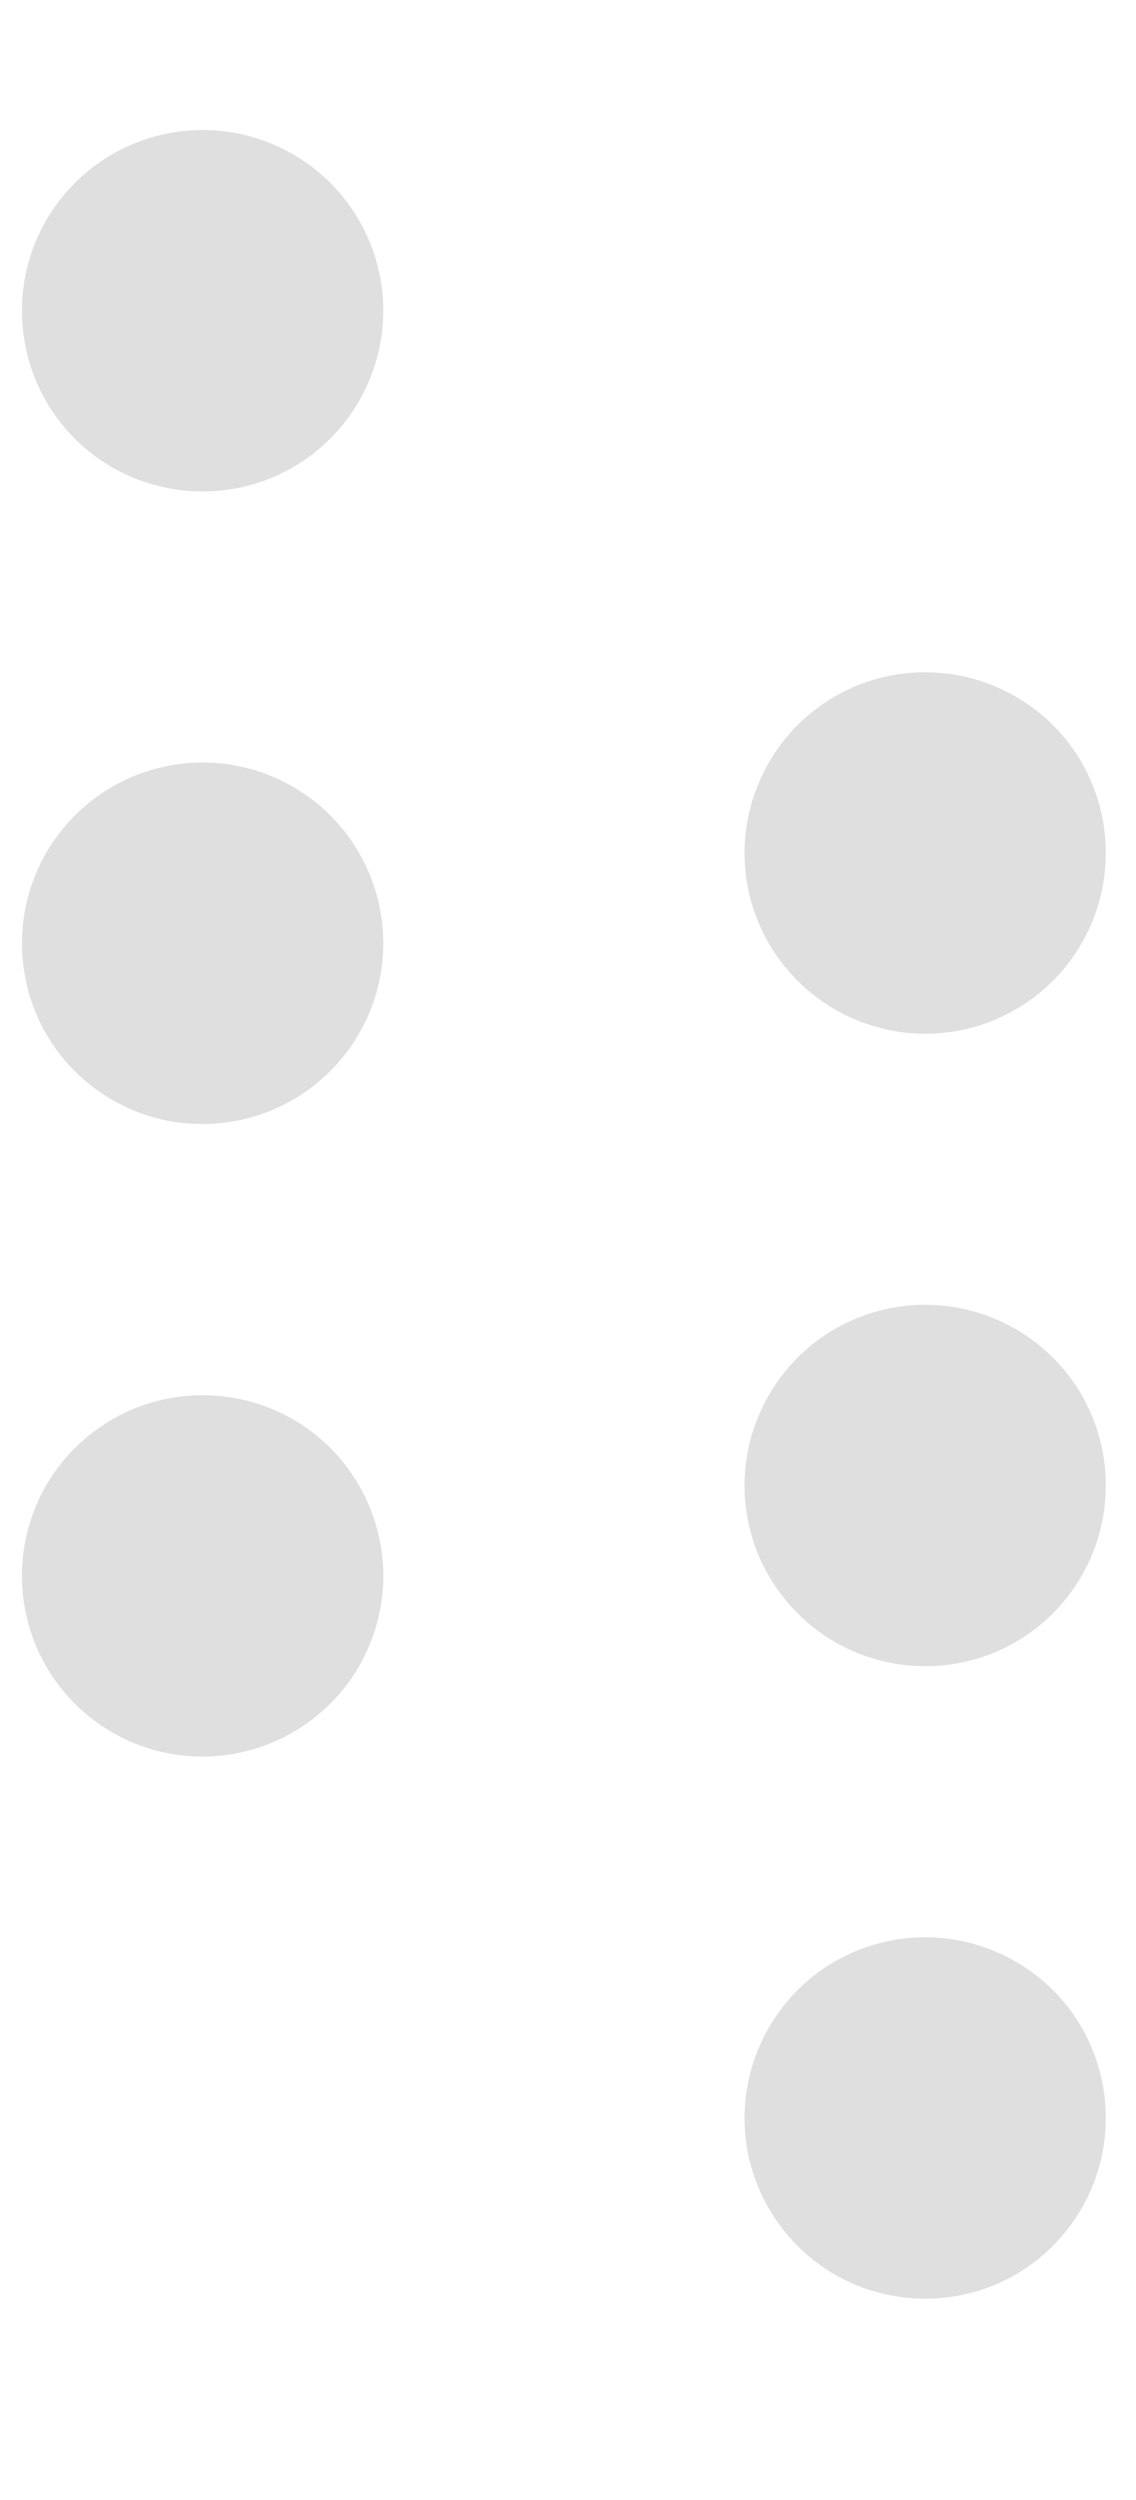 <svg width="5" height="11" viewBox="0 0 5 11" fill="none" xmlns="http://www.w3.org/2000/svg">
<path id="Vector" d="M1.687 6.934C1.687 7.091 1.64 7.245 1.553 7.376C1.465 7.506 1.341 7.608 1.196 7.668C1.051 7.729 0.891 7.744 0.736 7.714C0.582 7.683 0.44 7.607 0.329 7.496C0.218 7.385 0.142 7.243 0.112 7.089C0.081 6.935 0.097 6.775 0.157 6.629C0.217 6.484 0.319 6.36 0.45 6.273C0.581 6.185 0.734 6.139 0.892 6.139C1.102 6.139 1.305 6.222 1.454 6.371C1.603 6.521 1.687 6.723 1.687 6.934ZM0.892 3.355C0.734 3.355 0.581 3.402 0.45 3.489C0.319 3.577 0.217 3.701 0.157 3.846C0.097 3.992 0.081 4.151 0.112 4.306C0.142 4.46 0.218 4.602 0.329 4.713C0.44 4.824 0.582 4.9 0.736 4.931C0.891 4.961 1.051 4.945 1.196 4.885C1.341 4.825 1.465 4.723 1.553 4.592C1.64 4.462 1.687 4.308 1.687 4.151C1.687 3.94 1.603 3.737 1.454 3.588C1.305 3.439 1.102 3.355 0.892 3.355ZM0.892 0.572C0.734 0.572 0.581 0.619 0.45 0.706C0.319 0.794 0.217 0.918 0.157 1.063C0.097 1.208 0.081 1.368 0.112 1.523C0.142 1.677 0.218 1.819 0.329 1.93C0.44 2.041 0.582 2.117 0.736 2.147C0.891 2.178 1.051 2.162 1.196 2.102C1.341 2.042 1.465 1.94 1.553 1.809C1.64 1.678 1.687 1.525 1.687 1.367C1.687 1.157 1.603 0.954 1.454 0.805C1.305 0.656 1.102 0.572 0.892 0.572ZM4.072 8.524C3.915 8.524 3.761 8.571 3.63 8.658C3.5 8.745 3.398 8.87 3.338 9.015C3.277 9.16 3.262 9.32 3.292 9.474C3.323 9.629 3.399 9.77 3.51 9.882C3.621 9.993 3.763 10.069 3.917 10.099C4.071 10.13 4.231 10.114 4.377 10.054C4.522 9.994 4.646 9.892 4.733 9.761C4.821 9.63 4.867 9.477 4.867 9.319C4.867 9.108 4.784 8.906 4.635 8.757C4.485 8.608 4.283 8.524 4.072 8.524ZM4.072 5.741C3.915 5.741 3.761 5.788 3.63 5.875C3.5 5.962 3.398 6.087 3.338 6.232C3.277 6.377 3.262 6.537 3.292 6.691C3.323 6.846 3.399 6.987 3.51 7.098C3.621 7.21 3.763 7.285 3.917 7.316C4.071 7.347 4.231 7.331 4.377 7.271C4.522 7.211 4.646 7.109 4.733 6.978C4.821 6.847 4.867 6.693 4.867 6.536C4.867 6.325 4.784 6.123 4.635 5.974C4.485 5.825 4.283 5.741 4.072 5.741ZM4.072 2.958C3.915 2.958 3.761 3.004 3.63 3.092C3.5 3.179 3.398 3.303 3.338 3.449C3.277 3.594 3.262 3.754 3.292 3.908C3.323 4.062 3.399 4.204 3.51 4.315C3.621 4.426 3.763 4.502 3.917 4.533C4.071 4.564 4.231 4.548 4.377 4.488C4.522 4.427 4.646 4.326 4.733 4.195C4.821 4.064 4.867 3.91 4.867 3.753C4.867 3.542 4.784 3.34 4.635 3.191C4.485 3.042 4.283 2.958 4.072 2.958Z" fill="#ABABAF" fill-opacity="0.38"/>
</svg>
